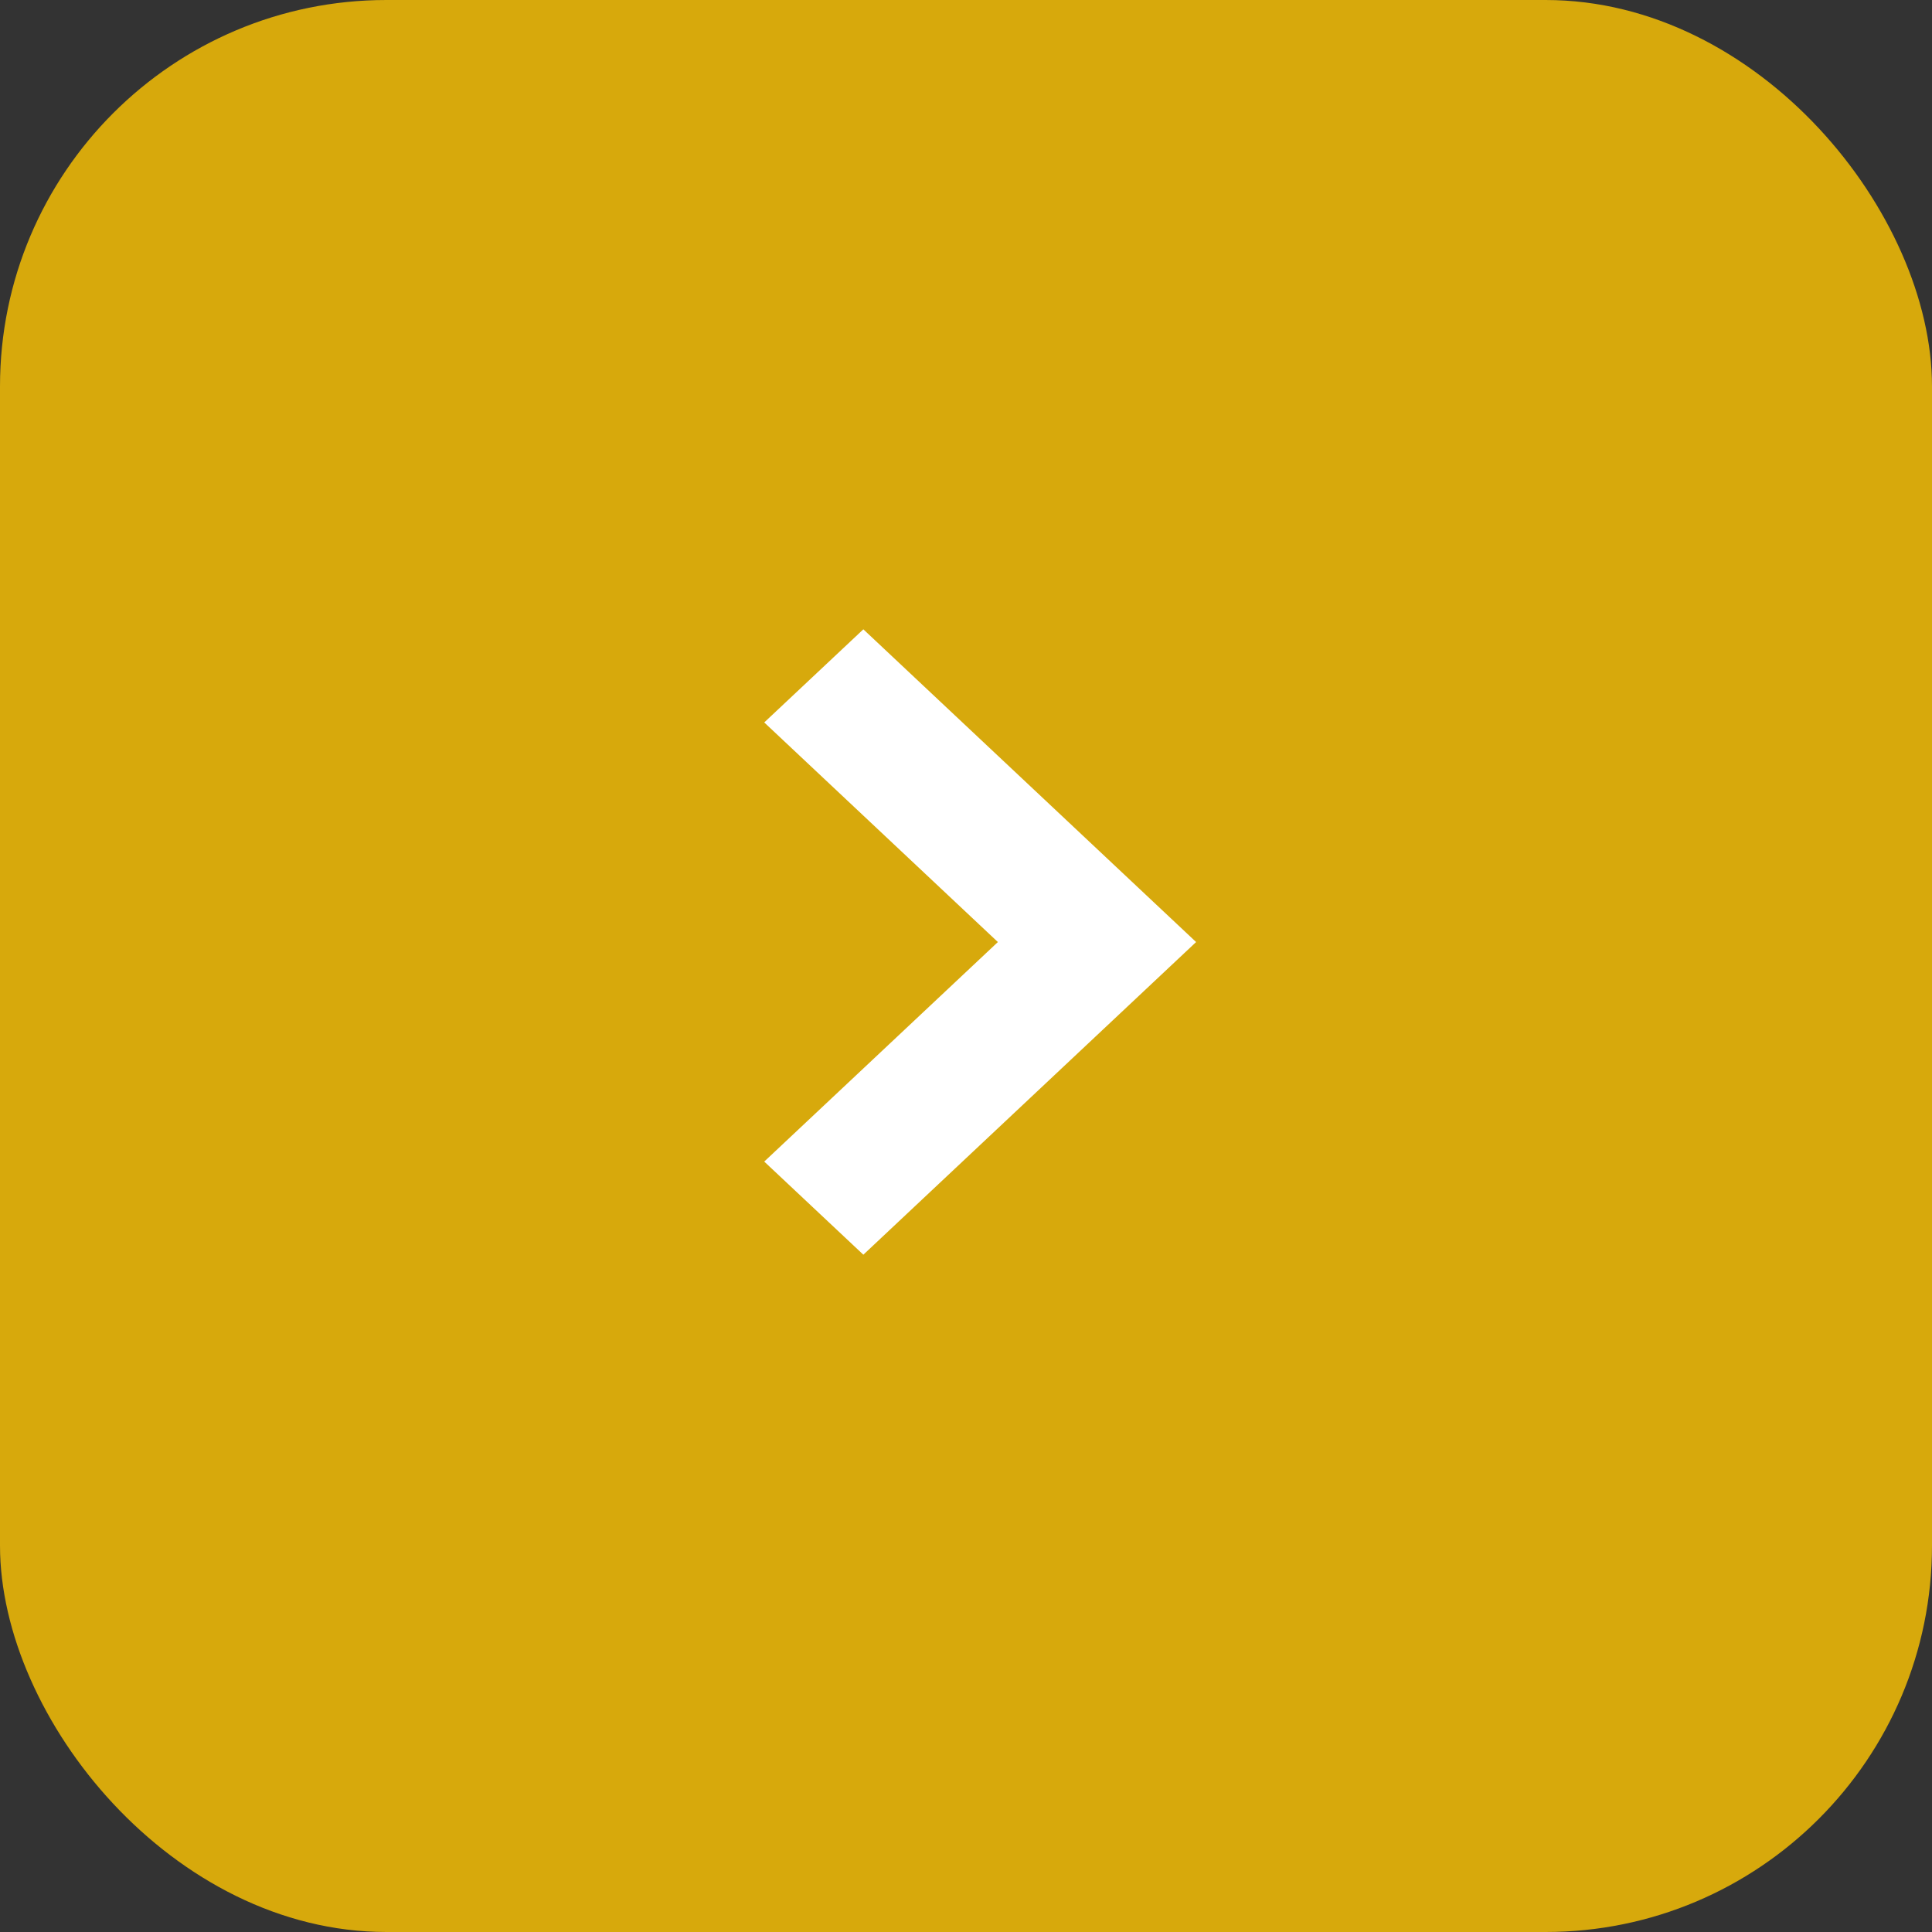 <svg id="Backward" xmlns="http://www.w3.org/2000/svg" width="30" height="30" viewBox="0 0 30 30">
  <rect x="0" y="0" width="30" height="30" fill="#333333" stroke="none"/>
  <rect id="Rectangle_611" data-name="Rectangle 611" width="30" height="30" rx="6" fill="#fdc403" opacity="0.81"/>
  <g id="Component_47_2" data-name="Component 47 – 2" transform="translate(11.867 9.772)">
    <path id="Path_36" data-name="Path 36" d="M4.856,0,0,5.167,1.446,6.706,4.856,3.078,8.265,6.706,9.711,5.167Z" transform="translate(6.706 0) rotate(90)" fill="#fff"/>
  </g>
</svg>
